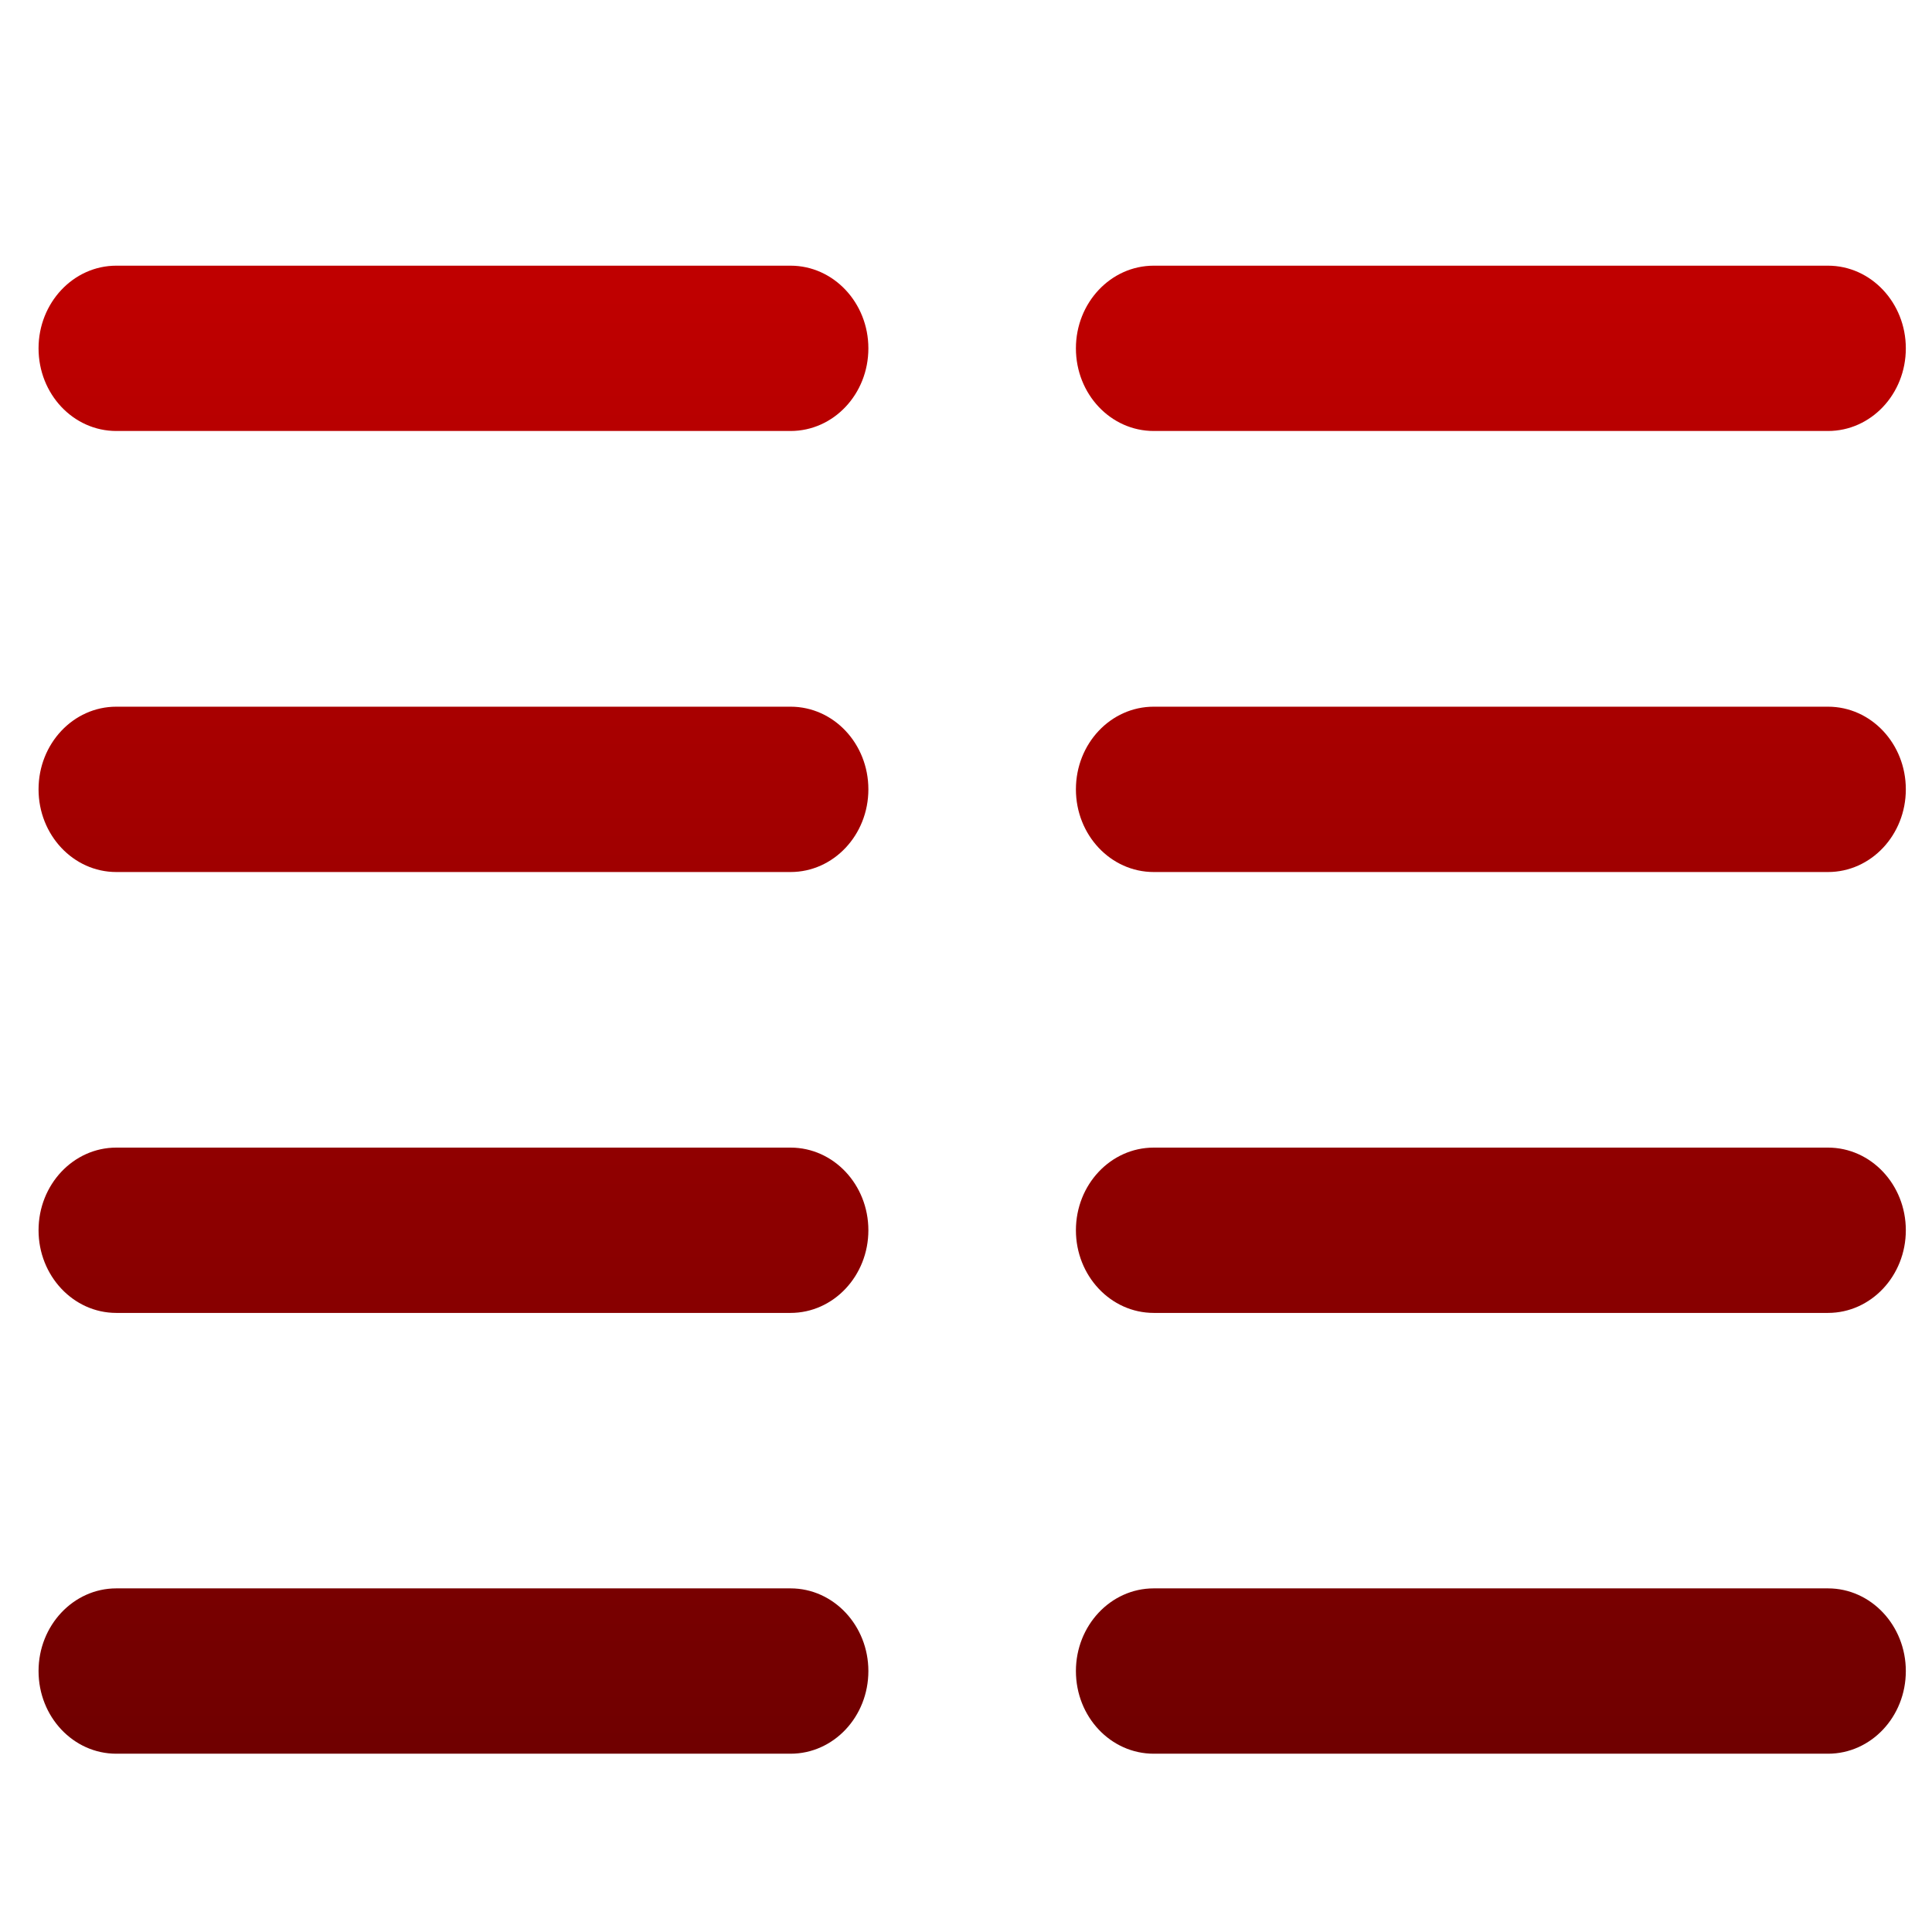 <svg xmlns="http://www.w3.org/2000/svg" xmlns:xlink="http://www.w3.org/1999/xlink" width="64" height="64" viewBox="0 0 64 64" version="1.1"><defs><linearGradient id="linear0" gradientUnits="userSpaceOnUse" x1="0" y1="0" x2="0" y2="1" gradientTransform="matrix(72.165,0,0,49.154,-3.879,9.786)"><stop offset="0" style="stop-color:#bf0000;stop-opacity:1;"/><stop offset="1" style="stop-color:#6e0000;stop-opacity:1;"/></linearGradient><linearGradient id="linear1" gradientUnits="userSpaceOnUse" x1="0" y1="0" x2="0" y2="1" gradientTransform="matrix(72.165,0,0,49.154,-3.879,9.786)"><stop offset="0" style="stop-color:#bf0000;stop-opacity:1;"/><stop offset="1" style="stop-color:#6e0000;stop-opacity:1;"/></linearGradient><linearGradient id="linear2" gradientUnits="userSpaceOnUse" x1="0" y1="0" x2="0" y2="1" gradientTransform="matrix(72.165,0,0,49.154,-3.879,9.786)"><stop offset="0" style="stop-color:#bf0000;stop-opacity:1;"/><stop offset="1" style="stop-color:#6e0000;stop-opacity:1;"/></linearGradient><linearGradient id="linear3" gradientUnits="userSpaceOnUse" x1="0" y1="0" x2="0" y2="1" gradientTransform="matrix(72.165,0,0,49.154,-3.879,9.786)"><stop offset="0" style="stop-color:#bf0000;stop-opacity:1;"/><stop offset="1" style="stop-color:#6e0000;stop-opacity:1;"/></linearGradient><linearGradient id="linear4" gradientUnits="userSpaceOnUse" x1="0" y1="0" x2="0" y2="1" gradientTransform="matrix(72.165,0,0,49.154,-3.879,9.786)"><stop offset="0" style="stop-color:#bf0000;stop-opacity:1;"/><stop offset="1" style="stop-color:#6e0000;stop-opacity:1;"/></linearGradient><linearGradient id="linear5" gradientUnits="userSpaceOnUse" x1="0" y1="0" x2="0" y2="1" gradientTransform="matrix(72.165,0,0,49.154,-3.879,9.786)"><stop offset="0" style="stop-color:#bf0000;stop-opacity:1;"/><stop offset="1" style="stop-color:#6e0000;stop-opacity:1;"/></linearGradient><linearGradient id="linear6" gradientUnits="userSpaceOnUse" x1="0" y1="0" x2="0" y2="1" gradientTransform="matrix(72.165,0,0,49.154,-3.879,9.786)"><stop offset="0" style="stop-color:#bf0000;stop-opacity:1;"/><stop offset="1" style="stop-color:#6e0000;stop-opacity:1;"/></linearGradient><linearGradient id="linear7" gradientUnits="userSpaceOnUse" x1="0" y1="0" x2="0" y2="1" gradientTransform="matrix(72.165,0,0,49.154,-3.879,9.786)"><stop offset="0" style="stop-color:#bf0000;stop-opacity:1;"/><stop offset="1" style="stop-color:#6e0000;stop-opacity:1;"/></linearGradient></defs><g id="surface1"><path style=" stroke:none;fill-rule:nonzero;fill:url(#linear0);" d="M 1.277 11.539 C 1.277 10.031 2.43 8.801 3.852 8.801 L 26.188 8.801 C 27.613 8.801 28.766 10.031 28.766 11.539 C 28.766 13.055 27.613 14.277 26.188 14.277 L 3.852 14.277 C 2.43 14.277 1.277 13.055 1.277 11.539 Z M 1.277 11.539 "/><path style=" stroke:none;fill-rule:nonzero;fill:url(#linear1);" d="M 1.277 26.148 C 1.277 24.633 2.43 23.41 3.852 23.41 L 26.188 23.41 C 27.613 23.41 28.766 24.633 28.766 26.148 C 28.766 27.66 27.613 28.887 26.188 28.887 L 3.852 28.887 C 2.43 28.887 1.277 27.66 1.277 26.148 Z M 1.277 26.148 "/><path style=" stroke:none;fill-rule:nonzero;fill:url(#linear2);" d="M 1.277 40.754 C 1.277 39.242 2.43 38.016 3.852 38.016 L 26.188 38.016 C 27.613 38.016 28.766 39.242 28.766 40.754 C 28.766 42.262 27.613 43.492 26.188 43.492 L 3.852 43.492 C 2.43 43.492 1.277 42.262 1.277 40.754 Z M 1.277 40.754 "/><path style=" stroke:none;fill-rule:nonzero;fill:url(#linear3);" d="M 1.277 55.355 C 1.277 53.848 2.43 52.617 3.852 52.617 L 26.188 52.617 C 27.613 52.617 28.766 53.848 28.766 55.355 C 28.766 56.871 27.613 58.094 26.188 58.094 L 3.852 58.094 C 2.43 58.094 1.277 56.871 1.277 55.355 Z M 1.277 55.355 "/><path style=" stroke:none;fill-rule:nonzero;fill:url(#linear4);" d="M 35.641 11.539 C 35.641 10.031 36.793 8.801 38.219 8.801 L 60.555 8.801 C 61.98 8.801 63.133 10.031 63.133 11.539 C 63.133 13.055 61.98 14.277 60.555 14.277 L 38.219 14.277 C 36.793 14.277 35.641 13.055 35.641 11.539 Z M 35.641 11.539 "/><path style=" stroke:none;fill-rule:nonzero;fill:url(#linear5);" d="M 35.641 26.148 C 35.641 24.633 36.793 23.41 38.219 23.41 L 60.555 23.41 C 61.98 23.41 63.133 24.633 63.133 26.148 C 63.133 27.66 61.98 28.887 60.555 28.887 L 38.219 28.887 C 36.793 28.887 35.641 27.66 35.641 26.148 Z M 35.641 26.148 "/><path style=" stroke:none;fill-rule:nonzero;fill:url(#linear6);" d="M 35.641 40.754 C 35.641 39.242 36.793 38.016 38.219 38.016 L 60.555 38.016 C 61.98 38.016 63.133 39.242 63.133 40.754 C 63.133 42.262 61.98 43.492 60.555 43.492 L 38.219 43.492 C 36.793 43.492 35.641 42.262 35.641 40.754 Z M 35.641 40.754 "/><path style=" stroke:none;fill-rule:nonzero;fill:url(#linear7);" d="M 35.641 55.355 C 35.641 53.848 36.793 52.617 38.219 52.617 L 60.555 52.617 C 61.98 52.617 63.133 53.848 63.133 55.355 C 63.133 56.871 61.98 58.094 60.555 58.094 L 38.219 58.094 C 36.793 58.094 35.641 56.871 35.641 55.355 Z M 35.641 55.355 "/></g></svg>

